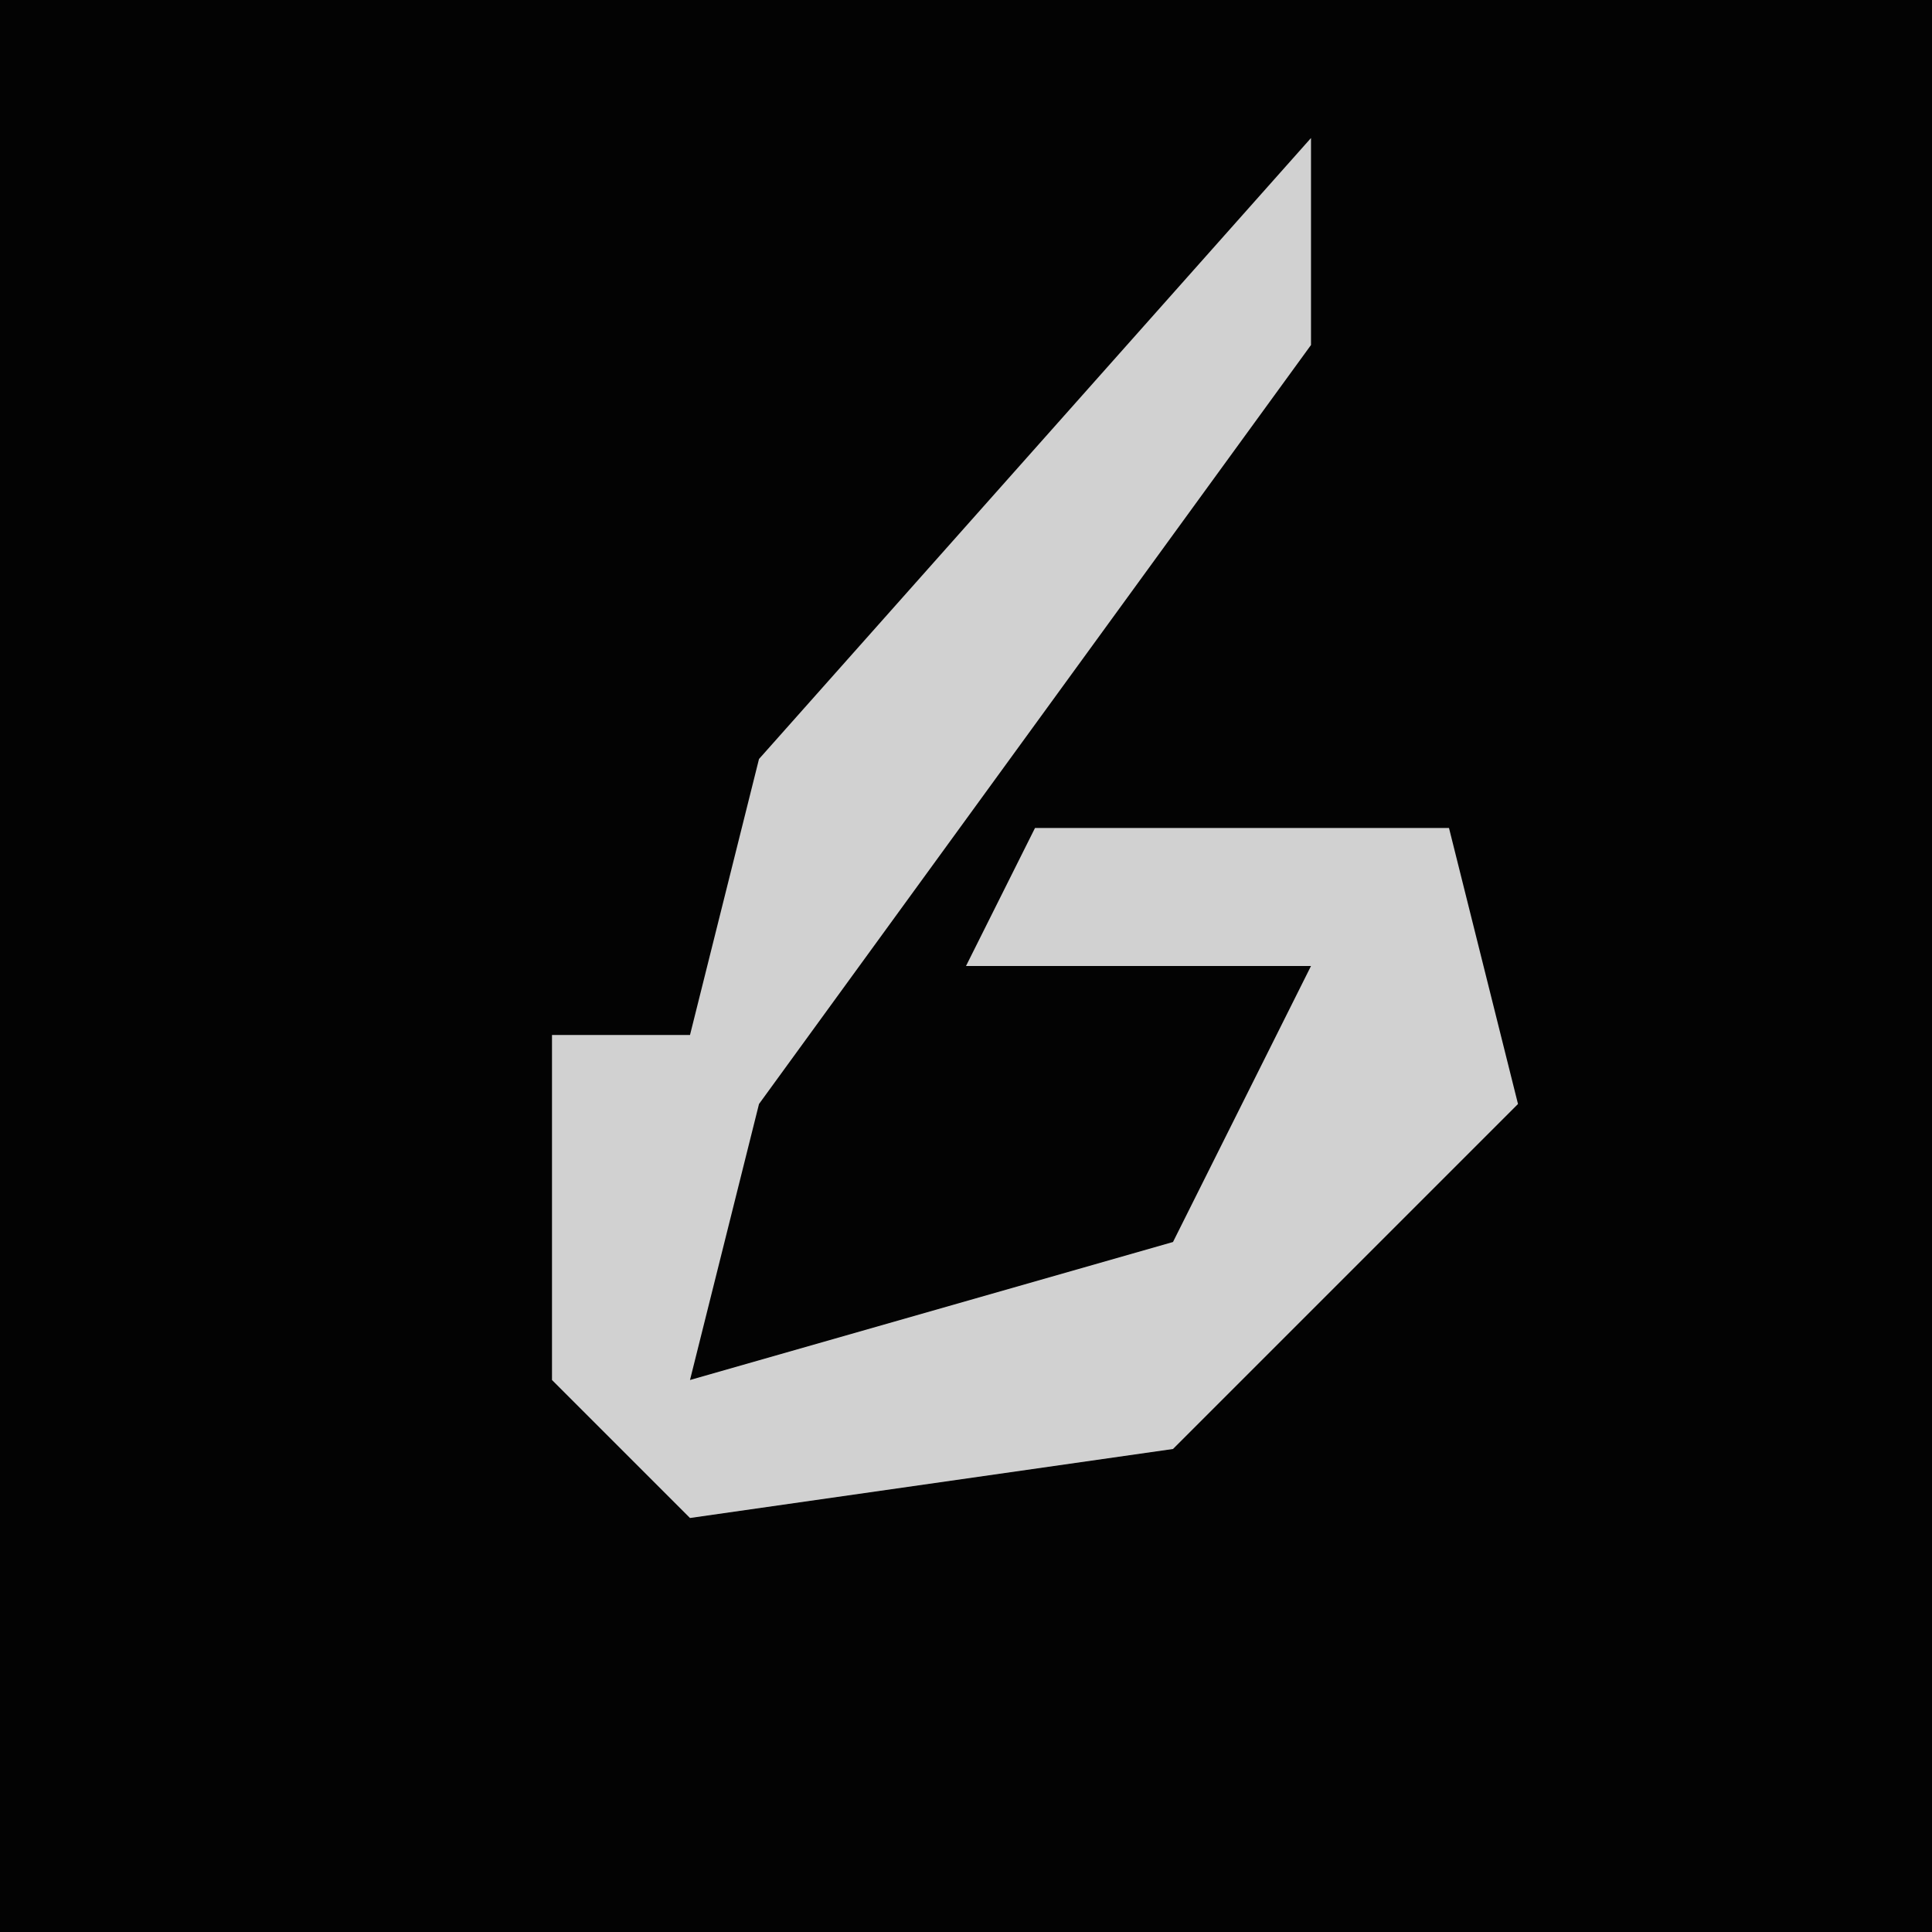<?xml version="1.0" encoding="UTF-8"?>
<svg version="1.1" xmlns="http://www.w3.org/2000/svg" width="28" height="28">
<path d="M0,0 L28,0 L28,28 L0,28 Z " fill="#030303" transform="translate(0,0)"/>
<path d="M0,0 L0,3 L-8,14 L-9,18 L-2,16 L0,12 L-5,12 L-4,10 L2,10 L3,14 L-2,19 L-9,20 L-11,18 L-11,13 L-9,13 L-8,9 Z " fill="#D1D1D1" transform="translate(19,2)"/>
</svg>

